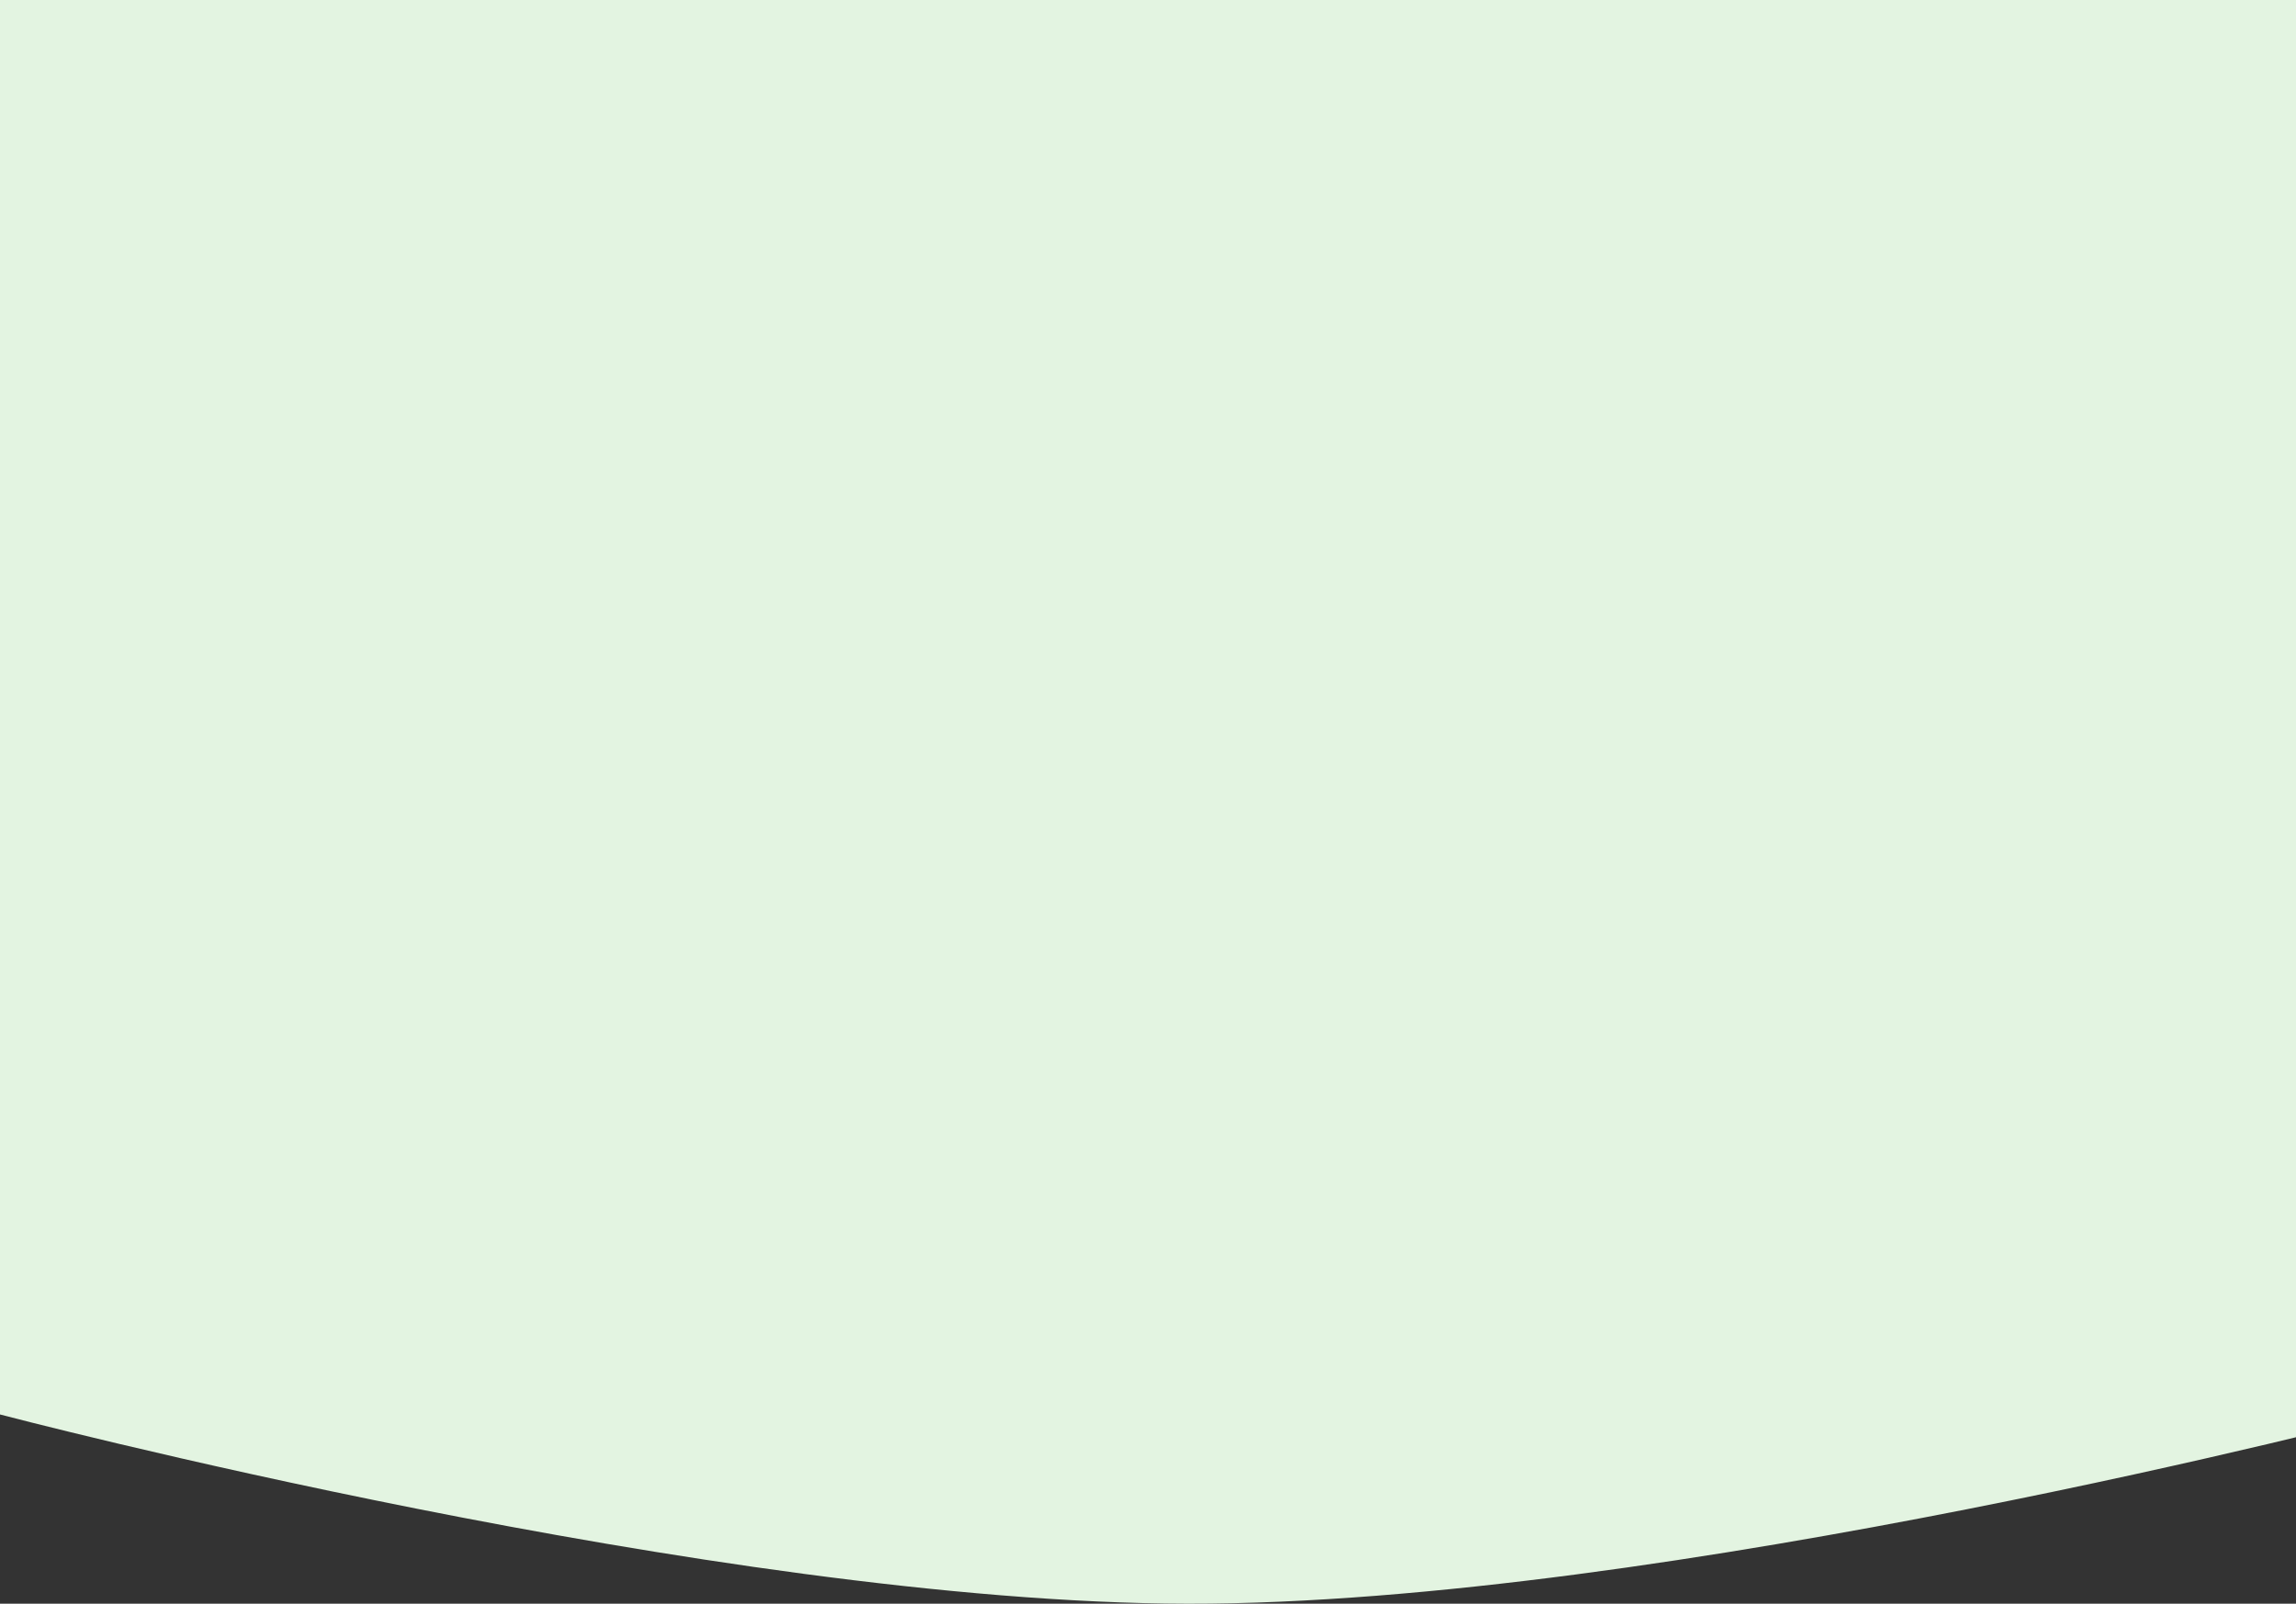 <svg width="375" height="262" viewBox="0 0 375 262" fill="none" xmlns="http://www.w3.org/2000/svg">
<rect x="0" y="0" width="375" height="262" fill="#333333" stroke="none"/>
<path d="M0 -1H390V231.085C390 231.085 271.719 262.122 194 262C117.05 261.878 0 231.085 0 231.085V-1Z" fill="#E3F4E1"/>
</svg>
